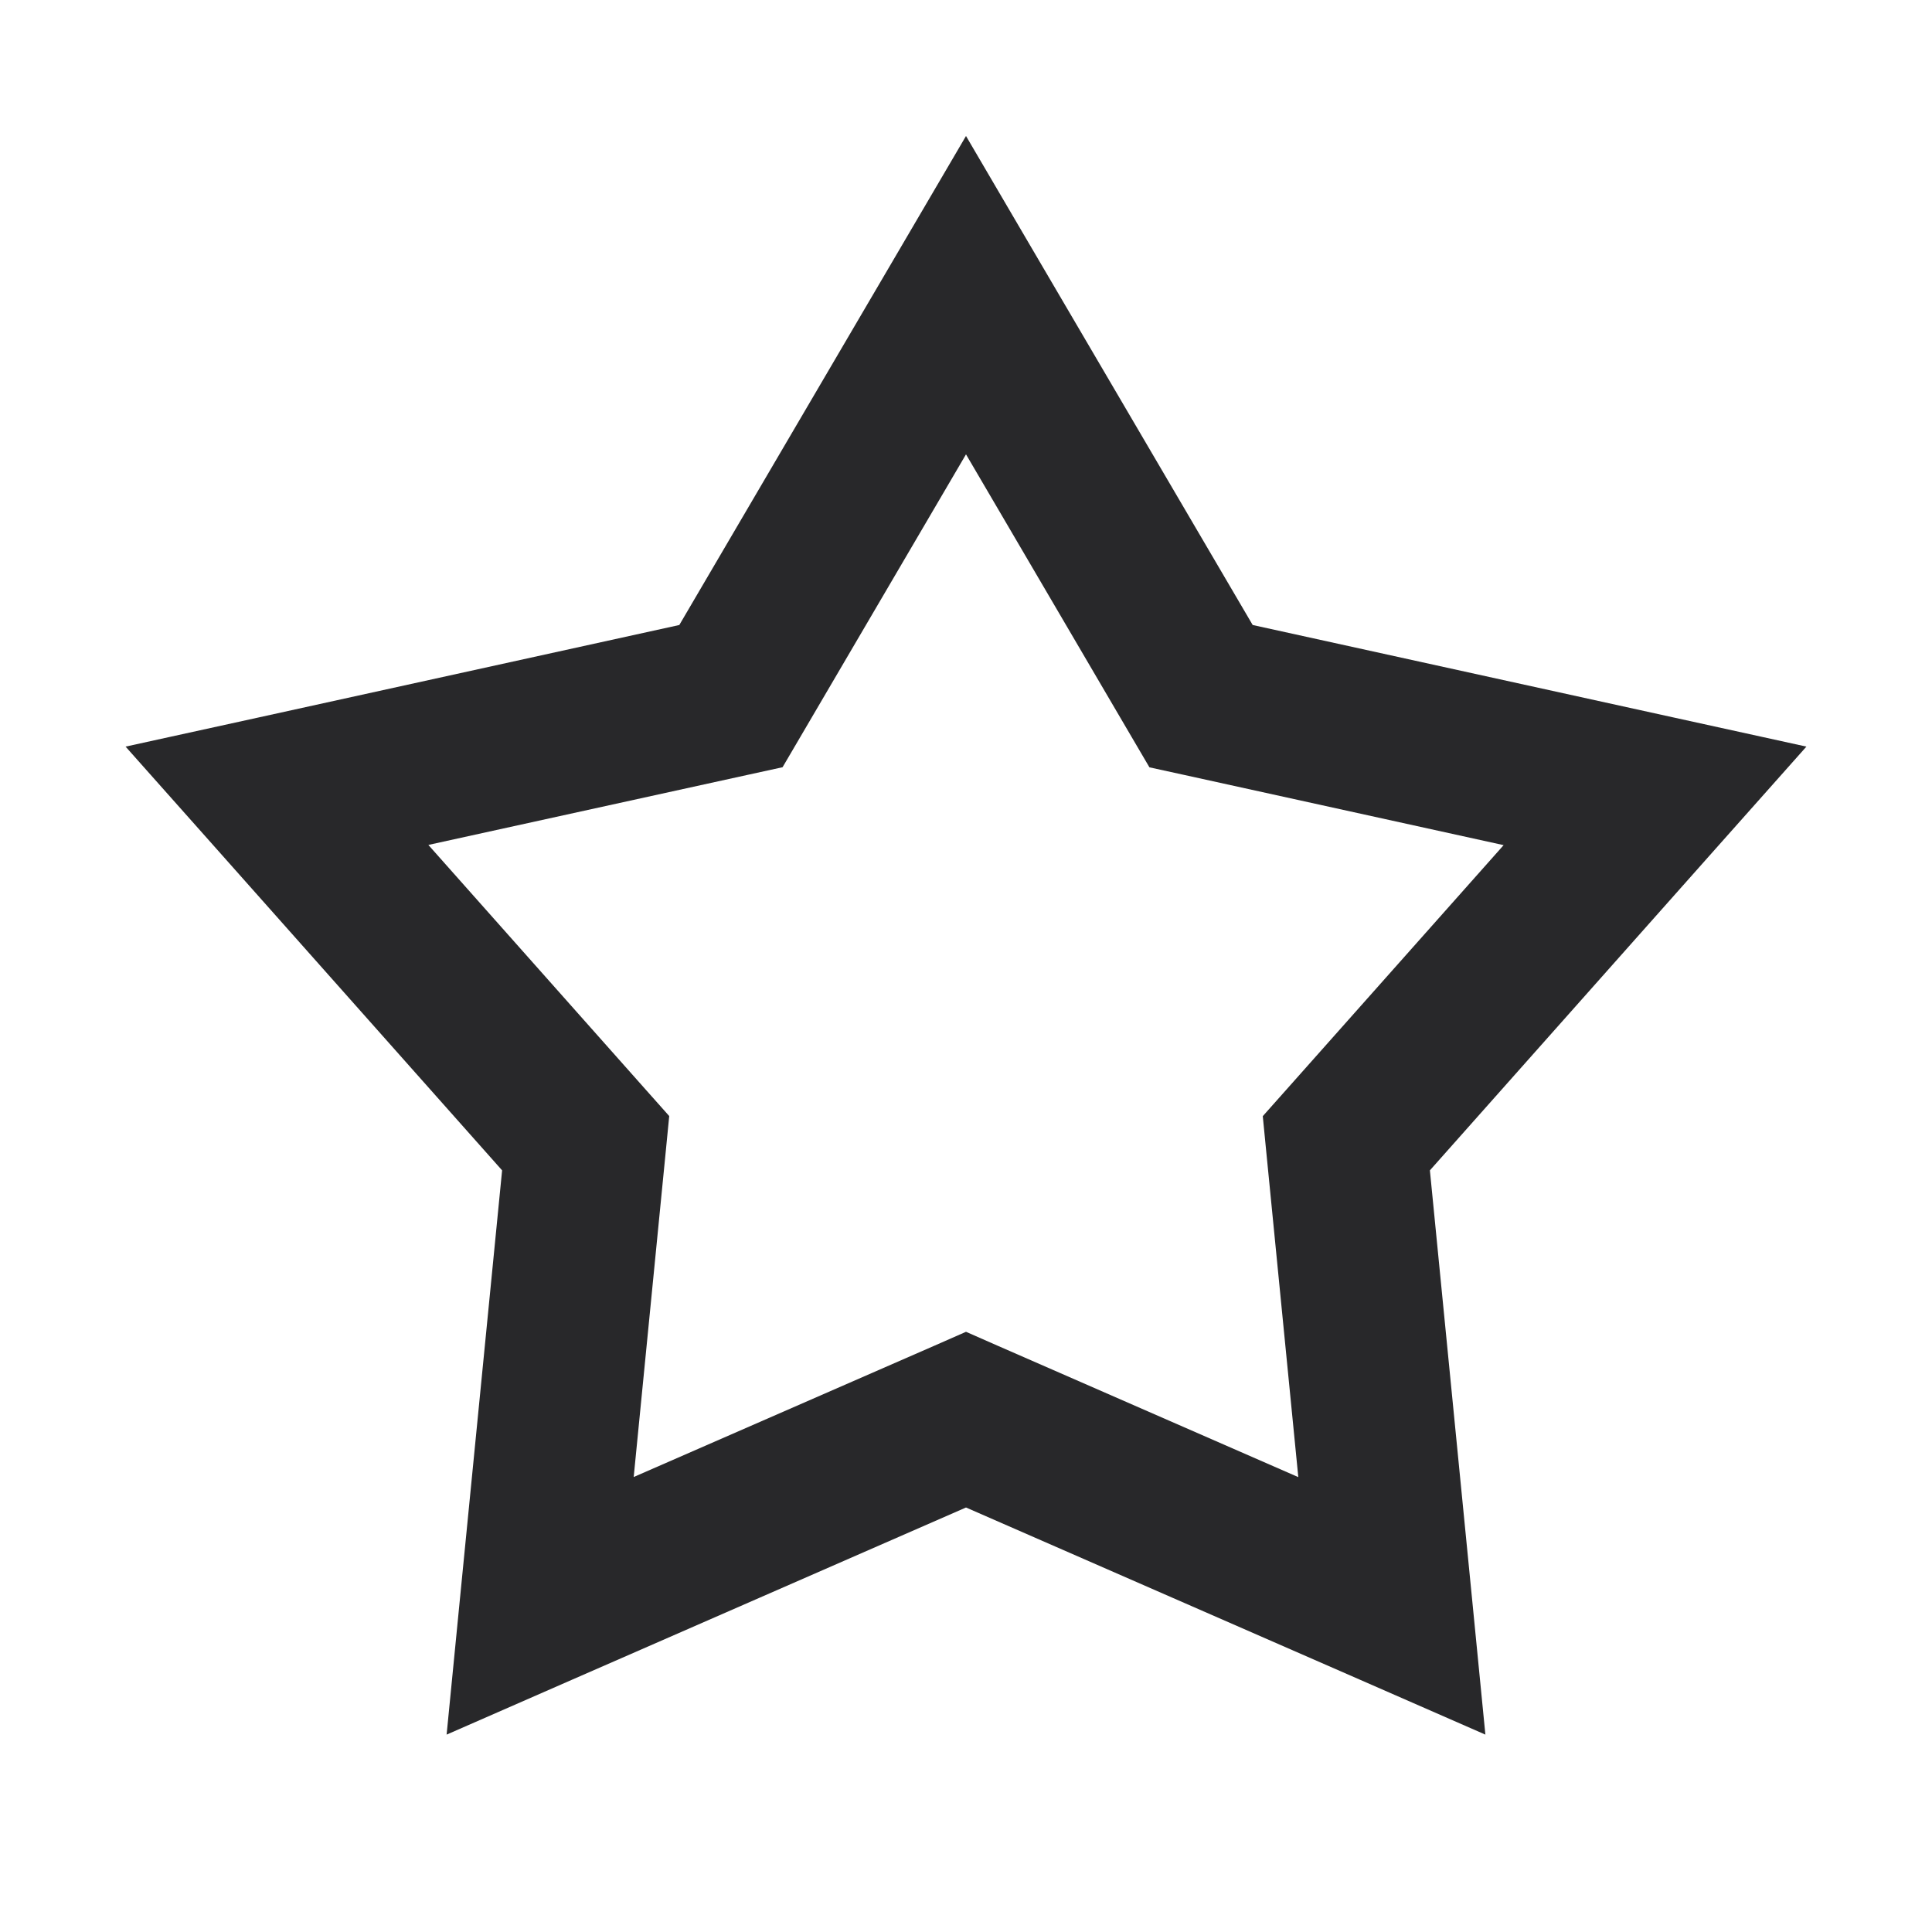 <svg xmlns="http://www.w3.org/2000/svg" style="color: transparent; fill: #28282A;" viewBox="0 0 18 18"><path clip-rule="evenodd" d="M9 1.267l.647 1.104 2.024 3.452 3.91.859 1.249.274-.85.956-2.658 2.992.392 3.983.125 1.274-1.172-.513L9 14.045l-3.667 1.603-1.172.513.125-1.274.392-3.983L2.02 7.912l-.85-.956 1.25-.274 3.909-.859 2.024-3.452L9 1.267zm0 2.966L7.457 6.865l-.166.283-.32.07-2.98.654 2.026 2.281.218.245-.032.327-.299 3.036L8.7 12.54l.3-.132.3.132 2.796 1.222-.299-3.036-.032-.327.218-.245 2.026-2.28-2.98-.655-.32-.07-.166-.283L9 4.233z" fill-rule="evenodd"></path></svg>